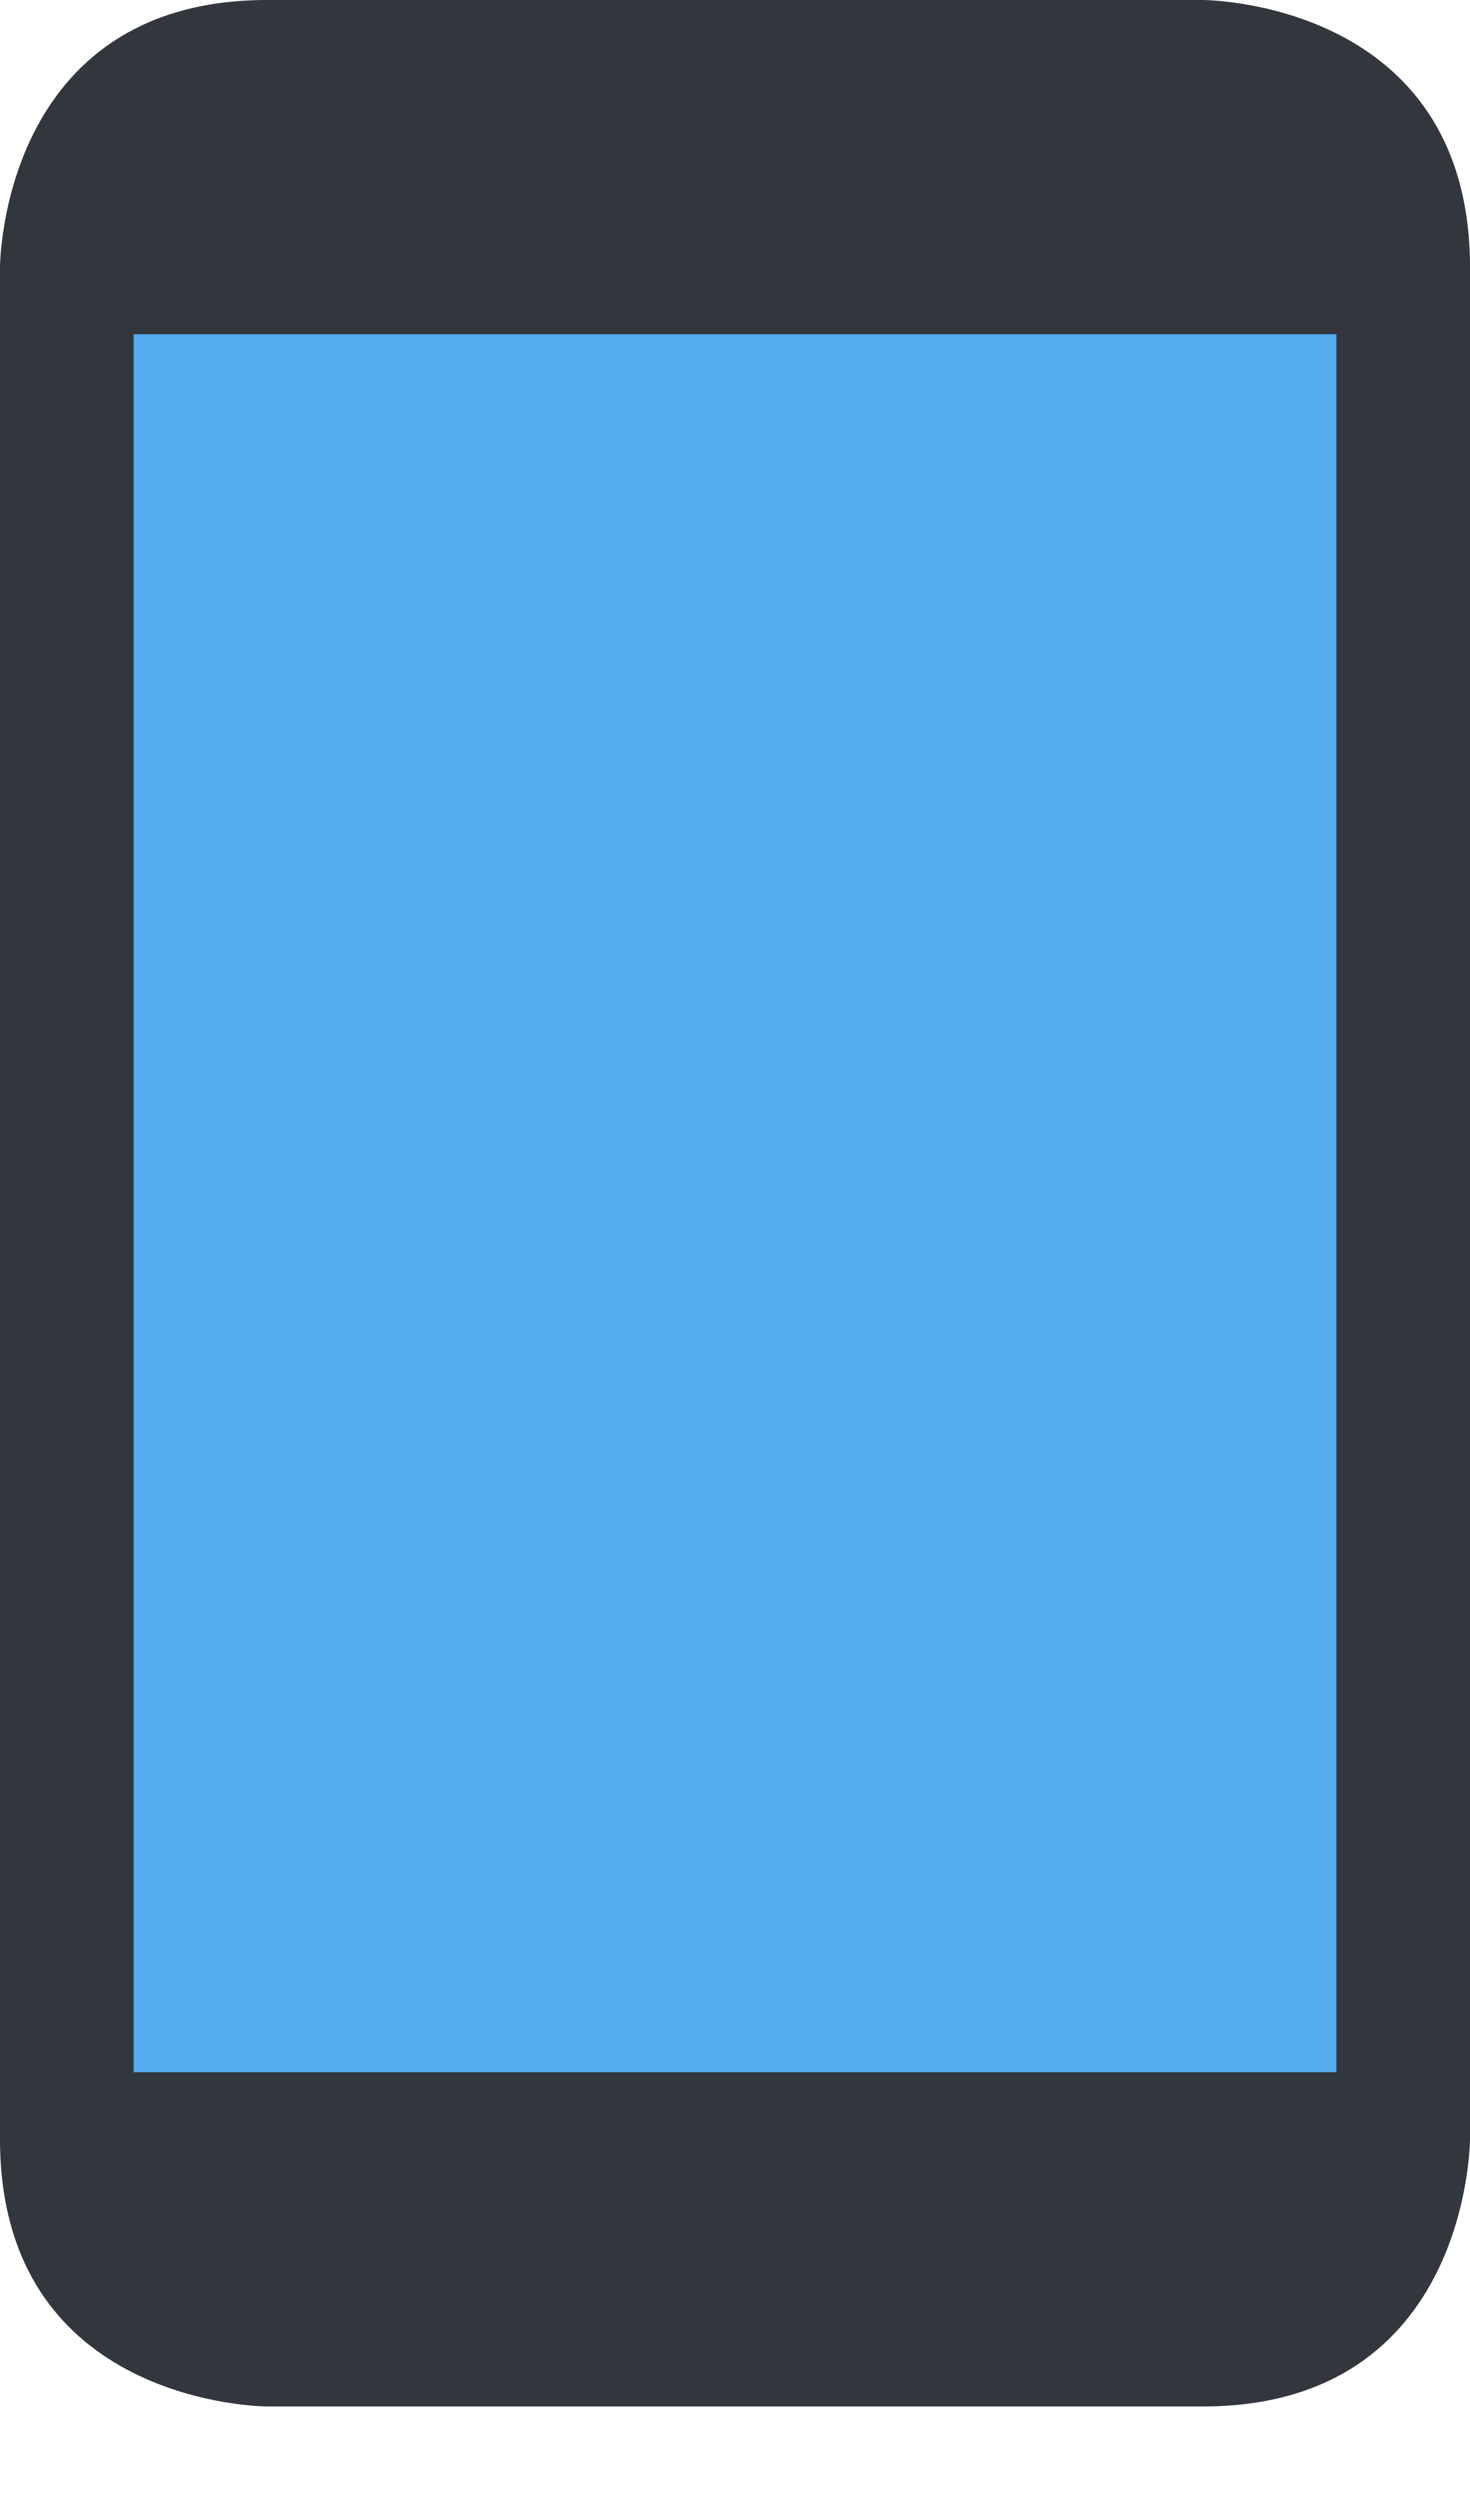 <svg width="10" height="17" viewBox="0 0 10 17" fill="none" xmlns="http://www.w3.org/2000/svg">
<path d="M1.818 16.364C1.818 16.364 0 16.364 0 14.546V1.818C0 1.818 0 0 1.818 0H8.182C8.182 0 10 0 10 1.818V14.546C10 14.546 10 16.364 8.182 16.364H1.818Z" fill="#31373D"/>
<path d="M0.909 2.273H9.091V14.091H0.909V2.273Z" fill="#55ACEE"/>
</svg>
